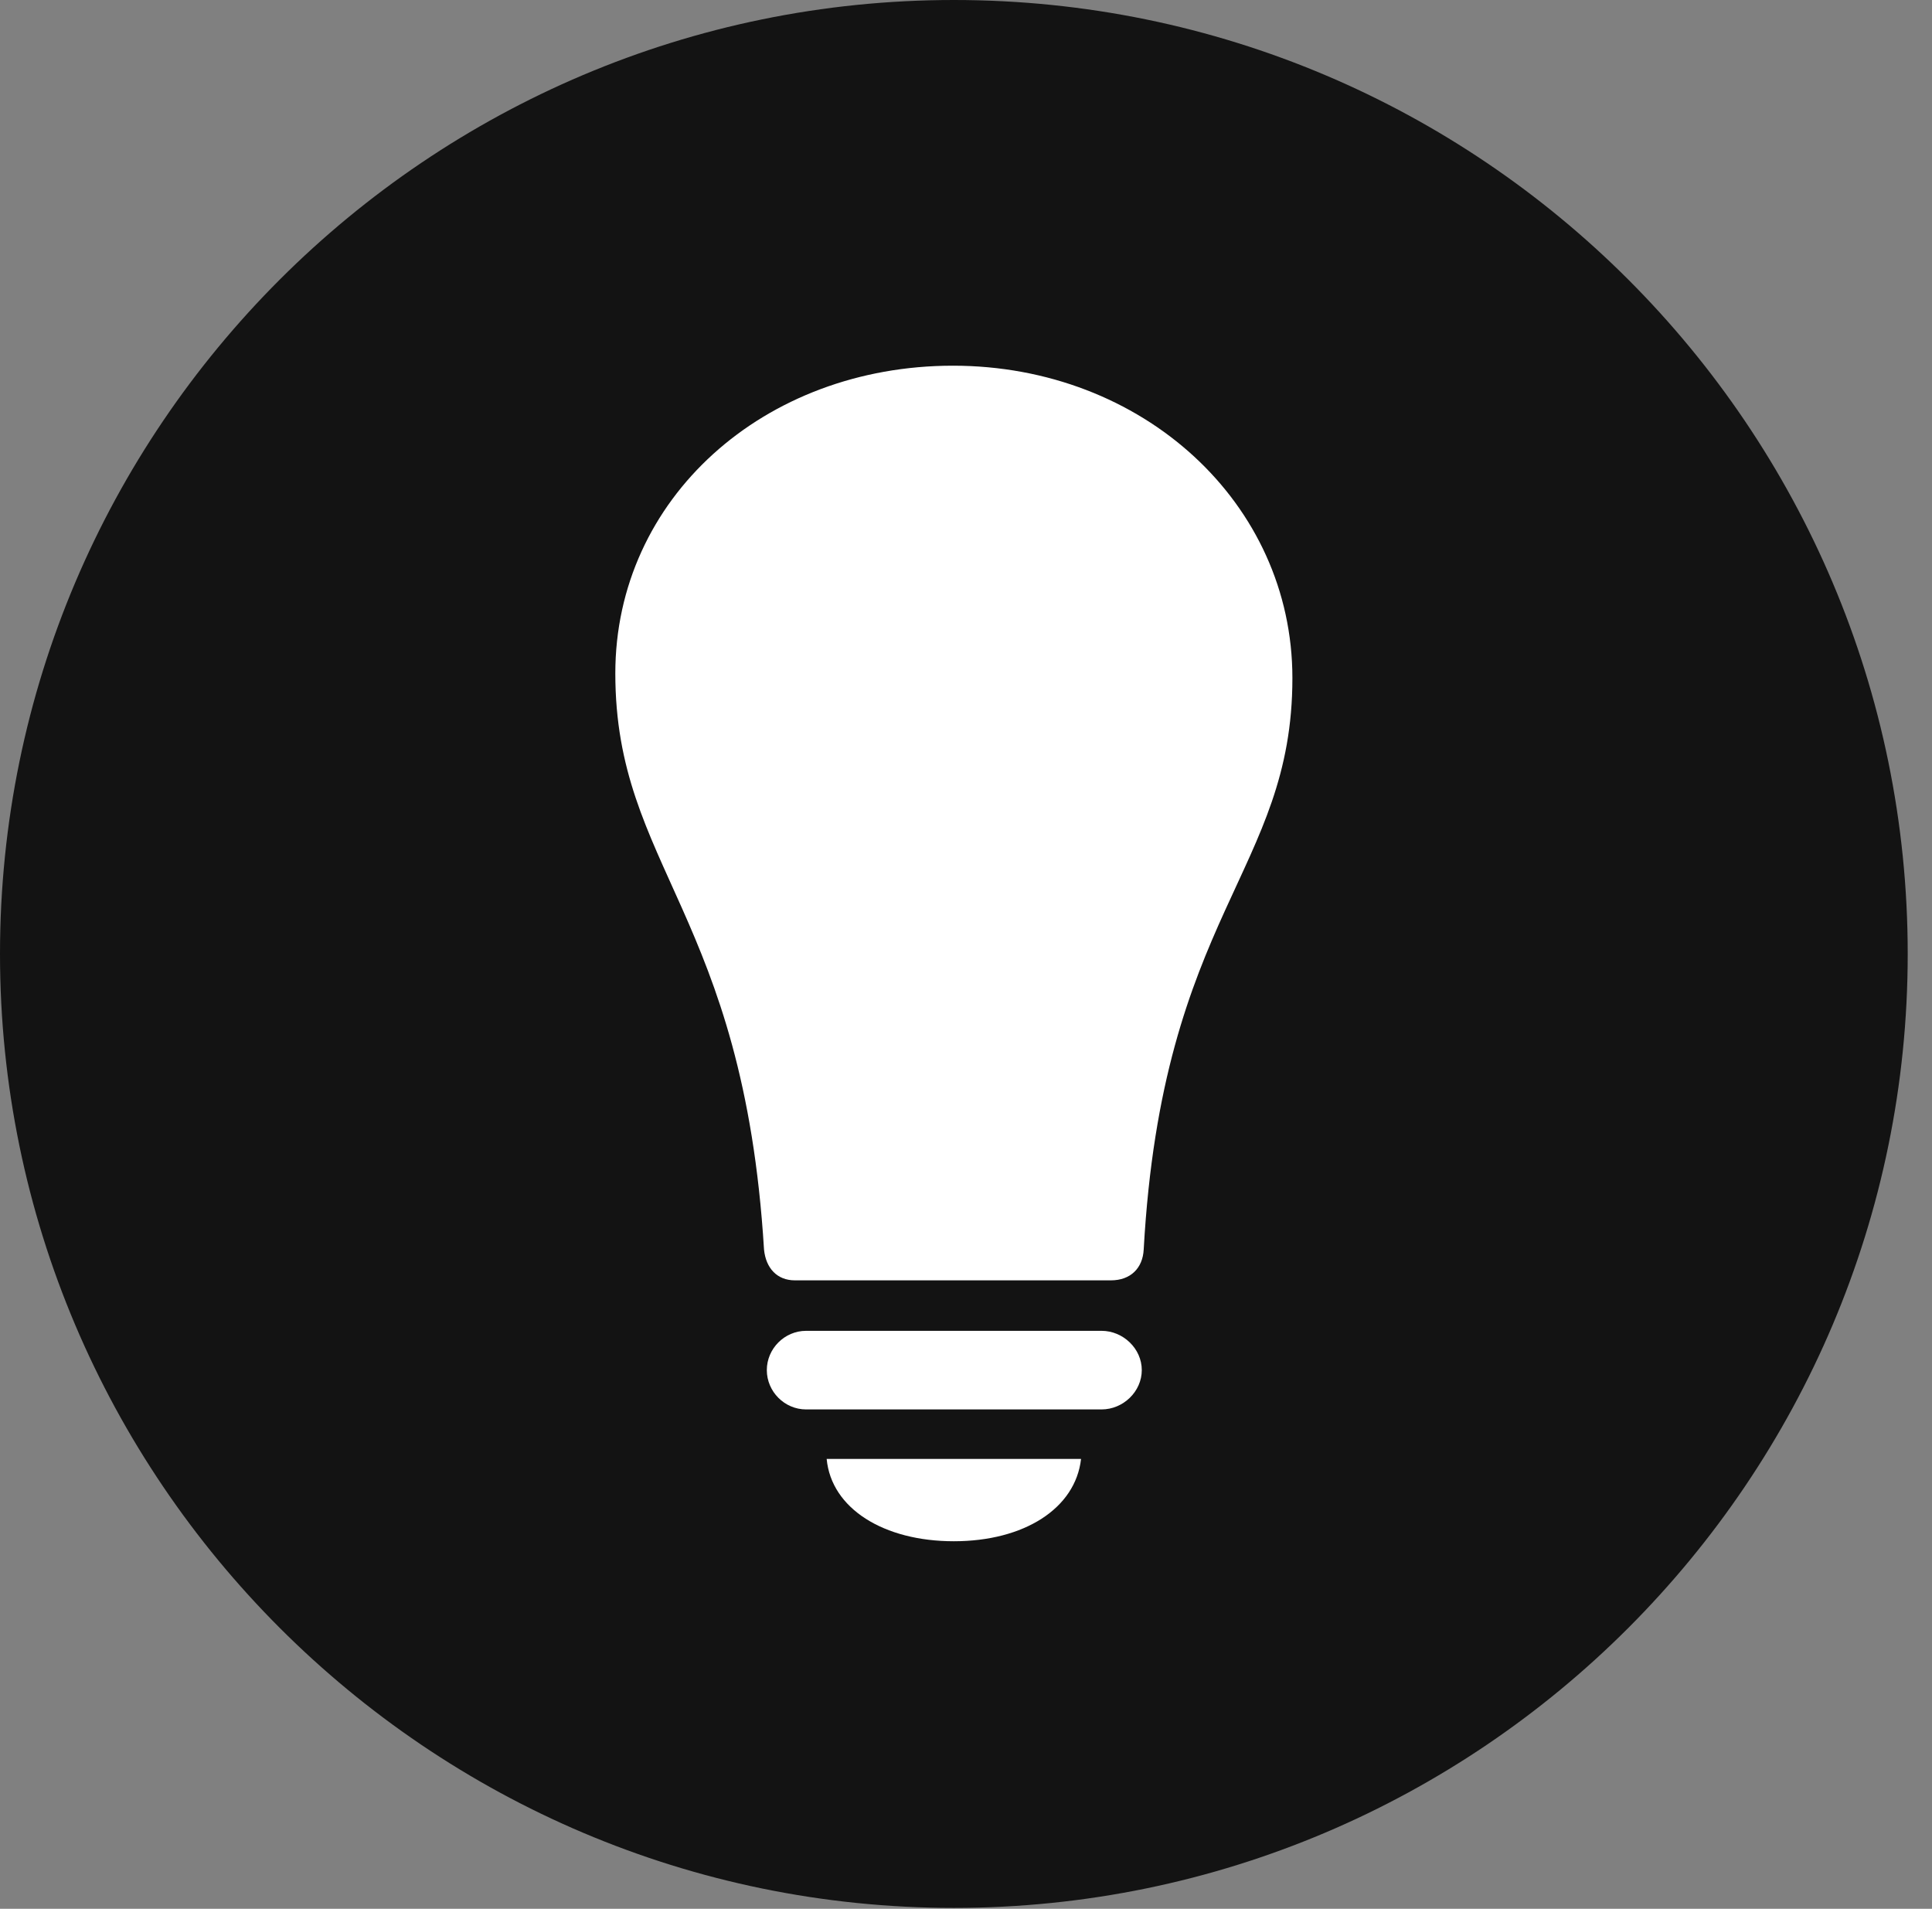 <?xml version="1.0" encoding="UTF-8"?>
<!--Generator: Apple Native CoreSVG 326-->
<!DOCTYPE svg
PUBLIC "-//W3C//DTD SVG 1.1//EN"
       "http://www.w3.org/Graphics/SVG/1.1/DTD/svg11.dtd">
<svg version="1.1" xmlns="http://www.w3.org/2000/svg" xmlns:xlink="http://www.w3.org/1999/xlink" viewBox="0 0 28.246 27.904">
 <rect x="0" y="0" width="28.246" height="27.904" fill="#808080" stroke="none"/>
 <g>
  <rect height="27.904" opacity="0" width="28.246" x="0" y="0"/>
  <path d="M13.945 27.891C21.643 27.891 27.891 21.629 27.891 13.945C27.891 6.248 21.643 0 13.945 0C6.262 0 0 6.248 0 13.945C0 21.629 6.262 27.891 13.945 27.891Z" fill="black" fill-opacity="0.85"/>
  <path d="M8.996 9.844C8.996 7.287 11.17 5.346 13.932 5.346C16.707 5.346 18.895 7.355 18.895 9.912C18.895 12.742 16.994 13.357 16.721 18.266C16.707 18.539 16.529 18.717 16.242 18.717L11.621 18.717C11.361 18.717 11.197 18.539 11.17 18.266C10.869 13.357 8.996 12.674 8.996 9.844ZM11.785 20.604C11.471 20.604 11.211 20.344 11.211 20.029C11.211 19.715 11.471 19.455 11.785 19.455L16.105 19.455C16.42 19.455 16.693 19.715 16.693 20.029C16.693 20.344 16.42 20.604 16.105 20.604ZM13.945 22.531C12.92 22.531 12.154 22.053 12.086 21.328L15.805 21.328C15.723 22.053 14.971 22.531 13.945 22.531Z" fill="white"/>
 </g>
</svg>
